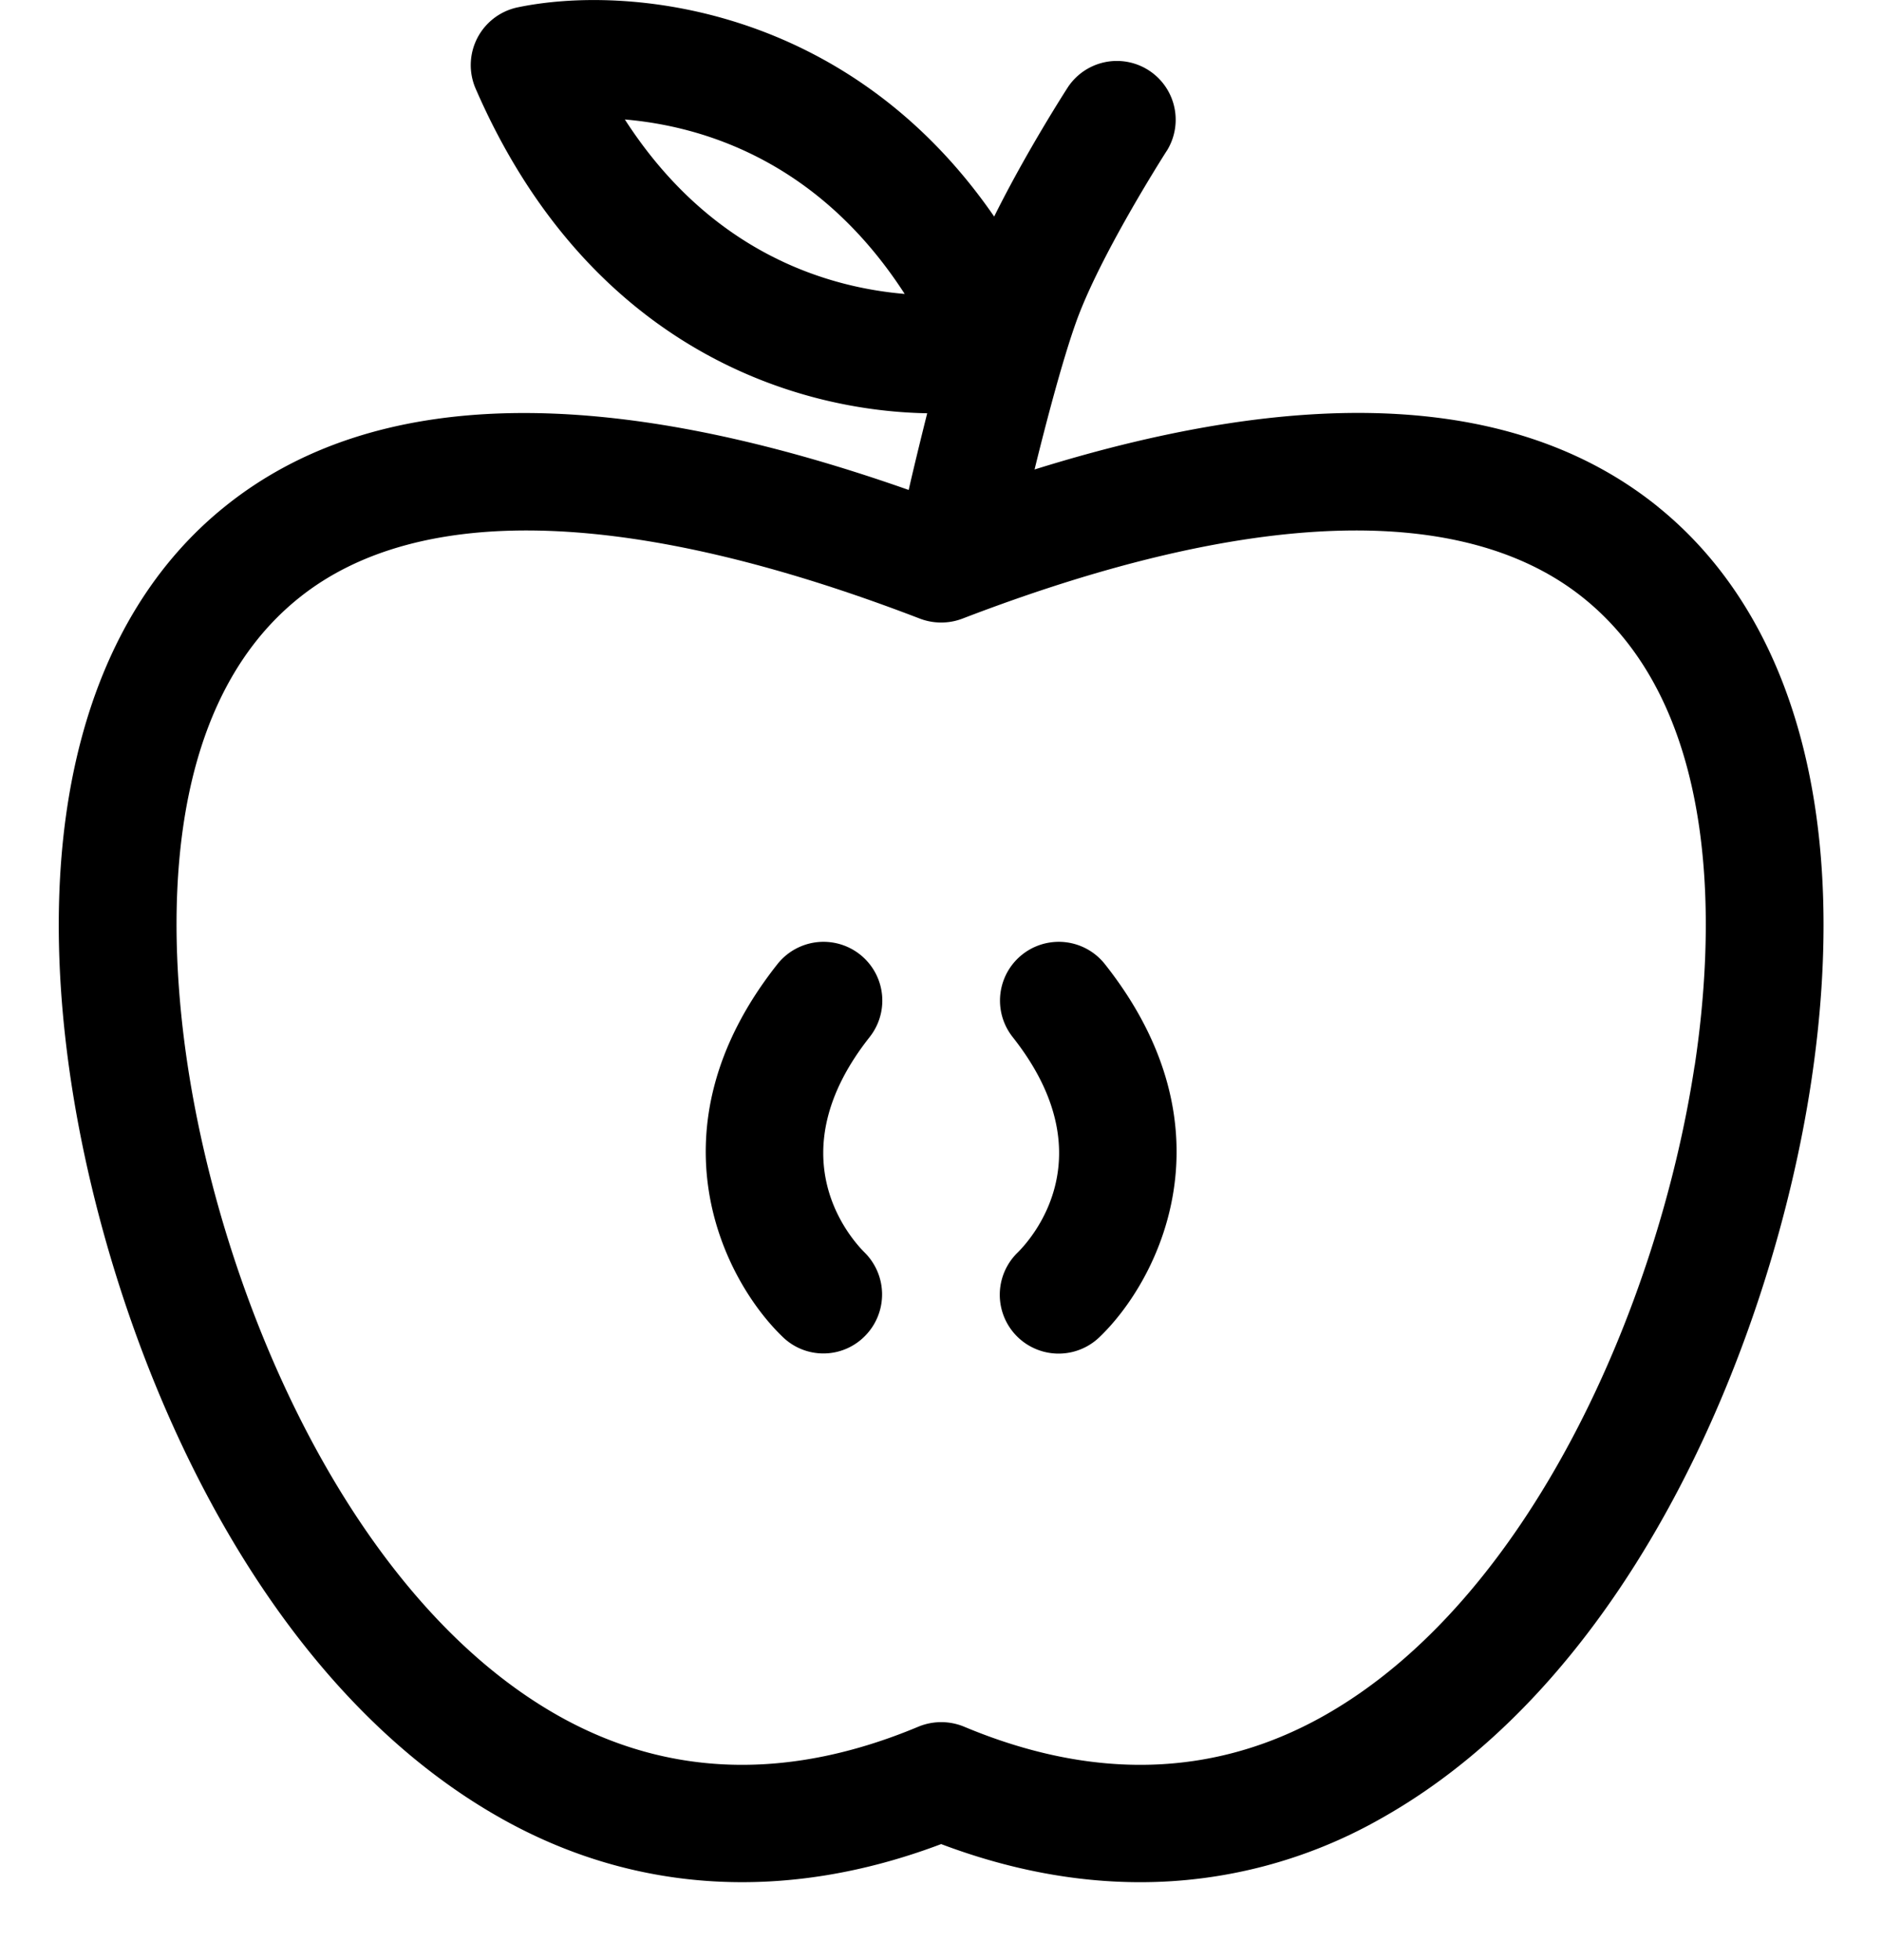 <svg width="24" height="25" viewBox="0 0 24 25" fill="none" xmlns="http://www.w3.org/2000/svg"><path fill-rule="evenodd" clip-rule="evenodd" d="M21.61 13.594c-.466 3.067-2.113 6.823-4.737 8.295-1.391.78-2.932.824-4.58.133a.763.763 0 0 0-.58 0c-1.65.691-3.19.647-4.582-.133-2.624-1.472-4.27-5.228-4.737-8.295-.244-1.607-.386-4.517 1.416-5.966 1.532-1.233 4.272-1.142 7.923.263a.763.763 0 0 0 .538 0c3.653-1.405 6.393-1.496 7.923-.263 1.802 1.45 1.66 4.36 1.417 5.966ZM7.969 1.524c.99.085 2.47.524 3.568 2.225-.99-.084-2.471-.523-3.568-2.224Zm13.167 4.934c-1.76-1.416-4.434-1.566-7.943-.47.153-.622.36-1.41.537-1.9.302-.829 1.067-2.035 1.146-2.16l.007-.01a.75.75 0 0 0-1.26-.813c-.028.043-.535.83-.945 1.657C10.824.07 7.997-.2 6.596.095a.753.753 0 0 0-.532 1.032c1.406 3.24 3.981 4.113 5.76 4.144-.095.38-.18.73-.236.978-3.893-1.37-6.83-1.31-8.718.21C1.1 7.881.405 10.495.91 13.818c.485 3.178 2.212 7.54 5.488 9.378 1.705.957 3.637 1.067 5.604.324.858.324 1.71.486 2.538.486a6.2 6.2 0 0 0 3.067-.81c3.276-1.838 5.003-6.2 5.487-9.377.505-3.324-.19-5.938-1.96-7.362ZM11.09 13.227a.749.749 0 1 0-1.176-.93c-1.67 2.111-.684 4.035.07 4.757a.743.743 0 0 0 1.052-.02.753.753 0 0 0-.01-1.059c-.197-.197-1.118-1.252.064-2.748Zm1.824 0a.749.749 0 1 1 1.176-.93c1.67 2.11.685 4.035-.069 4.757a.75.75 0 0 1-1.042-1.08c.199-.199 1.116-1.253-.065-2.747Z" fill="currentColor"/></svg>